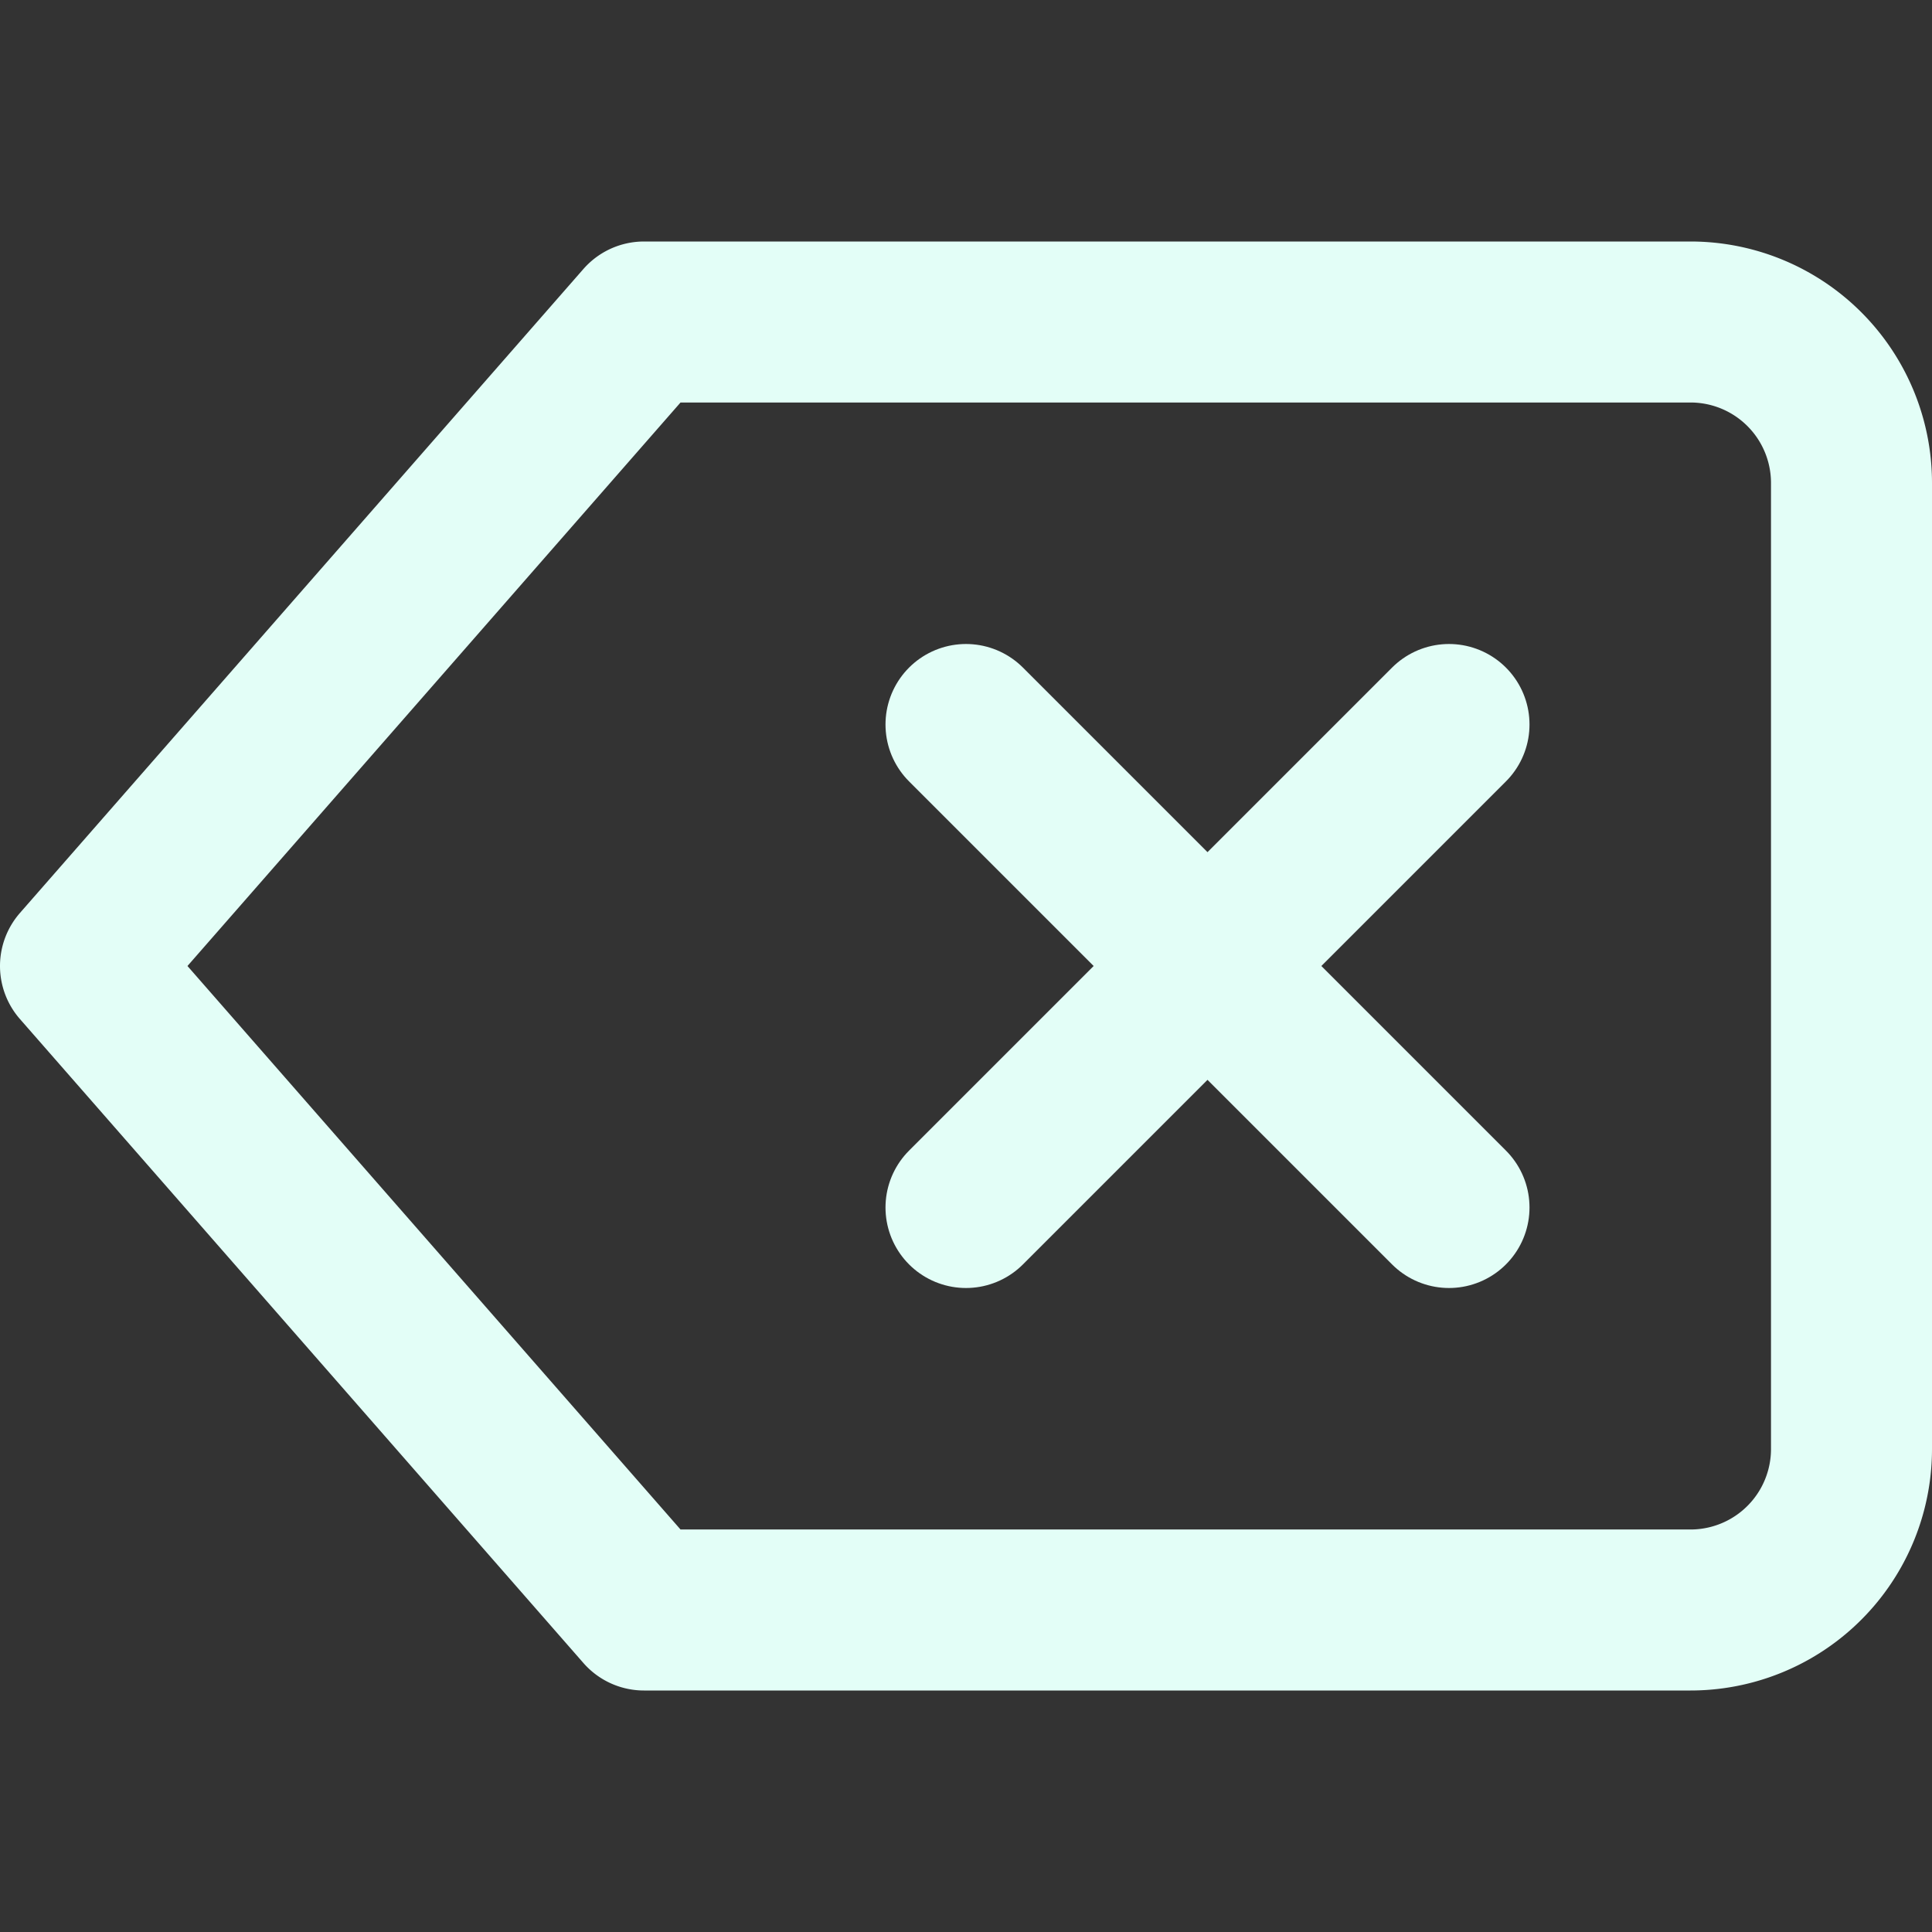 <svg xmlns="http://www.w3.org/2000/svg" width="24" height="24" viewBox="0 0 24 24" fill="none" stroke="#E3FEF7" stroke-width="2" stroke-linecap="round" stroke-linejoin="round" class="feather feather-delete"><rect x="0" y="0" width="24" height="24" fill="#333333" stroke="none"/><path d="M21 4H8l-7 8 7 8h13a2 2 0 0 0 2-2V6a2 2 0 0 0-2-2z"></path><line x1="18" y1="9" x2="12" y2="15"></line><line x1="12" y1="9" x2="18" y2="15"></line></svg>